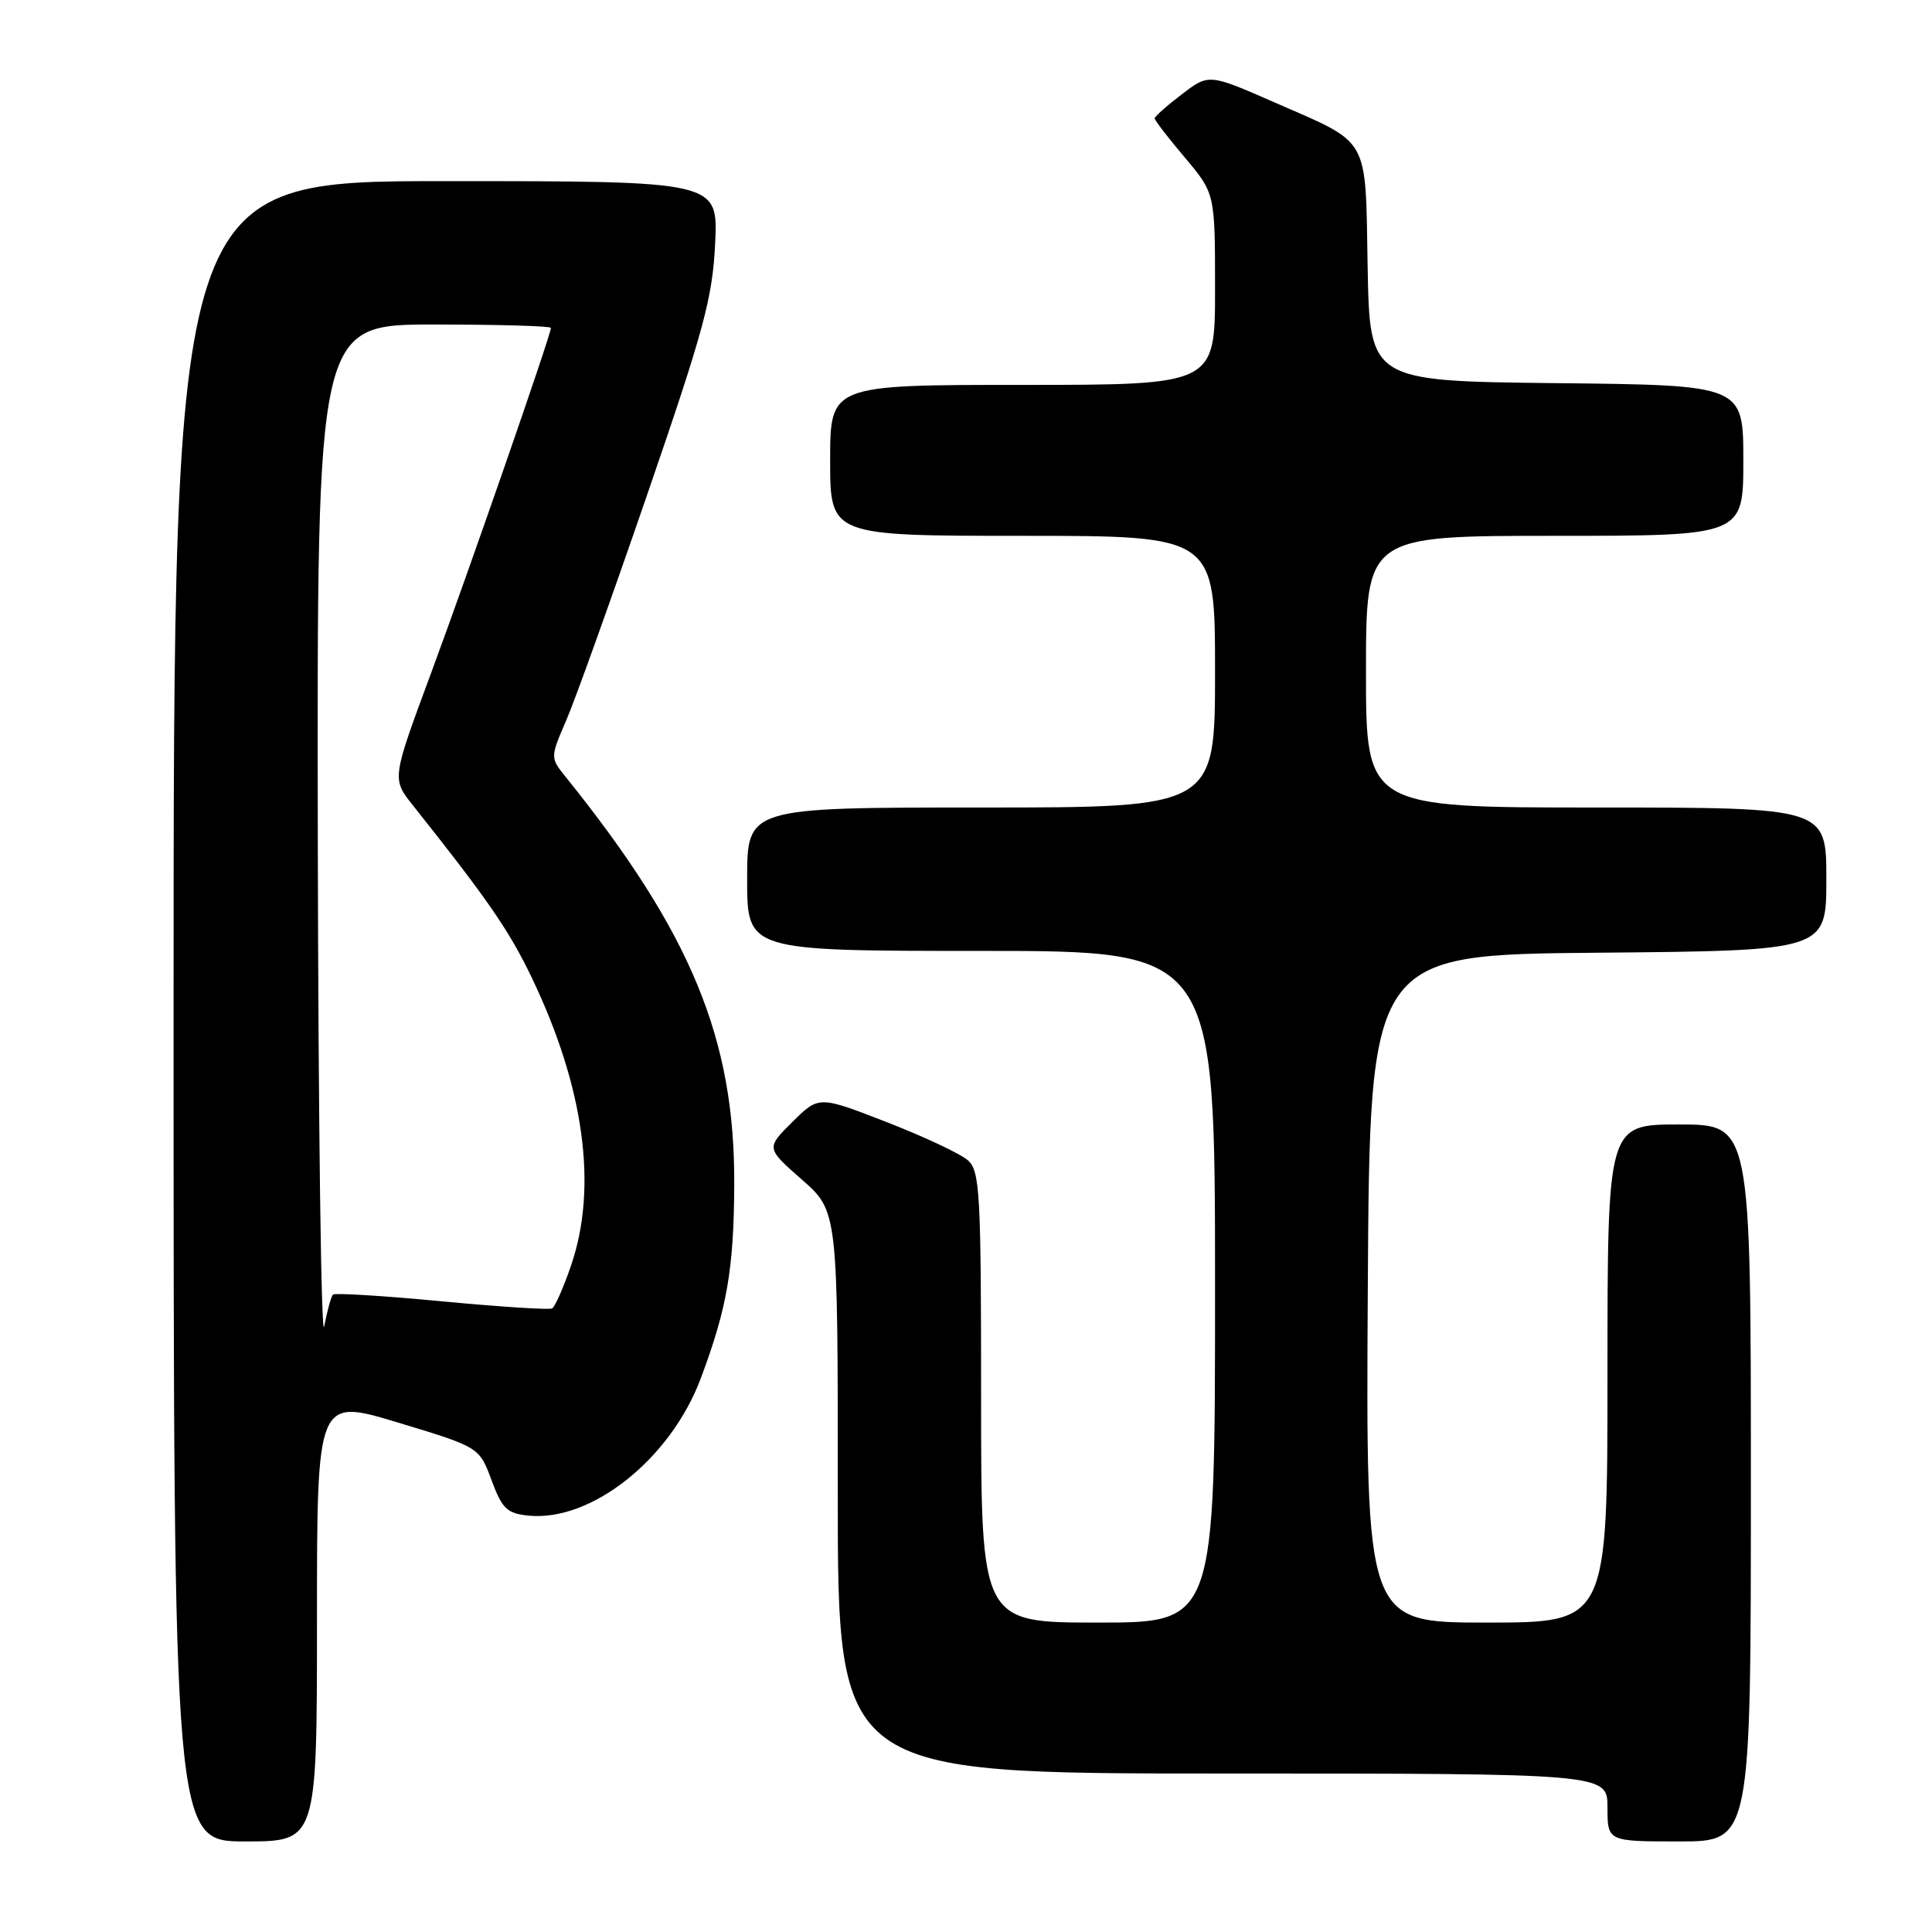 <?xml version="1.0" encoding="UTF-8" standalone="no"?>
<!DOCTYPE svg PUBLIC "-//W3C//DTD SVG 1.1//EN" "http://www.w3.org/Graphics/SVG/1.1/DTD/svg11.dtd" >
<svg xmlns="http://www.w3.org/2000/svg" xmlns:xlink="http://www.w3.org/1999/xlink" version="1.1" viewBox="0 0 256 256">
 <g >
 <path fill="currentColor"
d=" M 42.00 214.63 C 42.00 185.25 42.00 185.25 52.75 188.50 C 63.50 191.75 63.50 191.75 65.13 196.13 C 66.54 199.93 67.18 200.54 70.04 200.83 C 78.39 201.65 88.87 193.30 92.86 182.63 C 96.34 173.35 97.24 168.15 97.29 157.00 C 97.39 137.67 91.58 123.60 74.96 102.95 C 72.90 100.39 72.90 100.39 75.03 95.45 C 76.21 92.73 81.04 79.25 85.77 65.50 C 93.29 43.64 94.42 39.46 94.76 32.25 C 95.15 24.00 95.15 24.00 59.07 24.00 C 23.00 24.00 23.00 24.00 23.00 134.00 C 23.00 244.00 23.00 244.00 32.50 244.00 C 42.00 244.00 42.00 244.00 42.00 214.63 Z  M 232.00 196.50 C 232.00 149.00 232.00 149.00 222.50 149.00 C 213.00 149.00 213.00 149.00 213.00 182.00 C 213.00 215.00 213.00 215.00 196.99 215.00 C 180.98 215.00 180.98 215.00 181.24 170.75 C 181.50 126.50 181.50 126.50 211.75 126.24 C 242.00 125.97 242.00 125.97 242.00 116.49 C 242.00 107.00 242.00 107.00 211.50 107.00 C 181.00 107.00 181.00 107.00 181.00 89.00 C 181.00 71.00 181.00 71.00 206.00 71.00 C 231.00 71.00 231.00 71.00 231.00 61.02 C 231.00 51.03 231.00 51.03 206.25 50.77 C 181.50 50.50 181.50 50.50 181.22 35.38 C 180.90 17.79 181.69 19.18 168.84 13.55 C 160.18 9.76 160.18 9.76 156.59 12.50 C 154.61 14.01 153.00 15.44 153.00 15.69 C 153.00 15.94 154.80 18.28 157.00 20.88 C 161.00 25.63 161.00 25.63 161.00 38.31 C 161.00 51.00 161.00 51.00 135.50 51.00 C 110.00 51.00 110.00 51.00 110.00 61.00 C 110.00 71.00 110.00 71.00 135.50 71.00 C 161.00 71.00 161.00 71.00 161.00 89.00 C 161.00 107.00 161.00 107.00 130.00 107.00 C 99.00 107.00 99.00 107.00 99.00 116.50 C 99.00 126.00 99.00 126.00 130.00 126.00 C 161.00 126.00 161.00 126.00 161.00 170.50 C 161.00 215.00 161.00 215.00 145.50 215.00 C 130.00 215.00 130.00 215.00 130.00 185.15 C 130.00 157.99 129.84 155.17 128.25 153.75 C 127.29 152.89 122.45 150.61 117.50 148.69 C 108.50 145.19 108.50 145.19 105.00 148.66 C 101.50 152.13 101.50 152.13 106.26 156.31 C 111.02 160.50 111.02 160.50 111.01 197.75 C 111.00 235.00 111.00 235.00 162.00 235.00 C 213.00 235.00 213.00 235.00 213.00 239.50 C 213.00 244.00 213.00 244.00 222.50 244.00 C 232.00 244.00 232.00 244.00 232.00 196.50 Z  M 42.11 111.25 C 42.00 43.00 42.00 43.00 57.50 43.00 C 66.03 43.00 73.00 43.20 73.00 43.45 C 73.00 44.35 62.04 75.92 57.06 89.35 C 51.92 103.21 51.92 103.21 54.71 106.71 C 64.63 119.19 67.44 123.26 70.44 129.50 C 77.43 144.07 79.24 157.32 75.65 167.74 C 74.66 170.62 73.54 173.15 73.17 173.37 C 72.80 173.58 66.21 173.16 58.53 172.43 C 50.85 171.70 44.36 171.30 44.12 171.54 C 43.88 171.78 43.36 173.67 42.96 175.74 C 42.56 177.81 42.18 148.79 42.11 111.25 Z "/>
</g>
</svg>